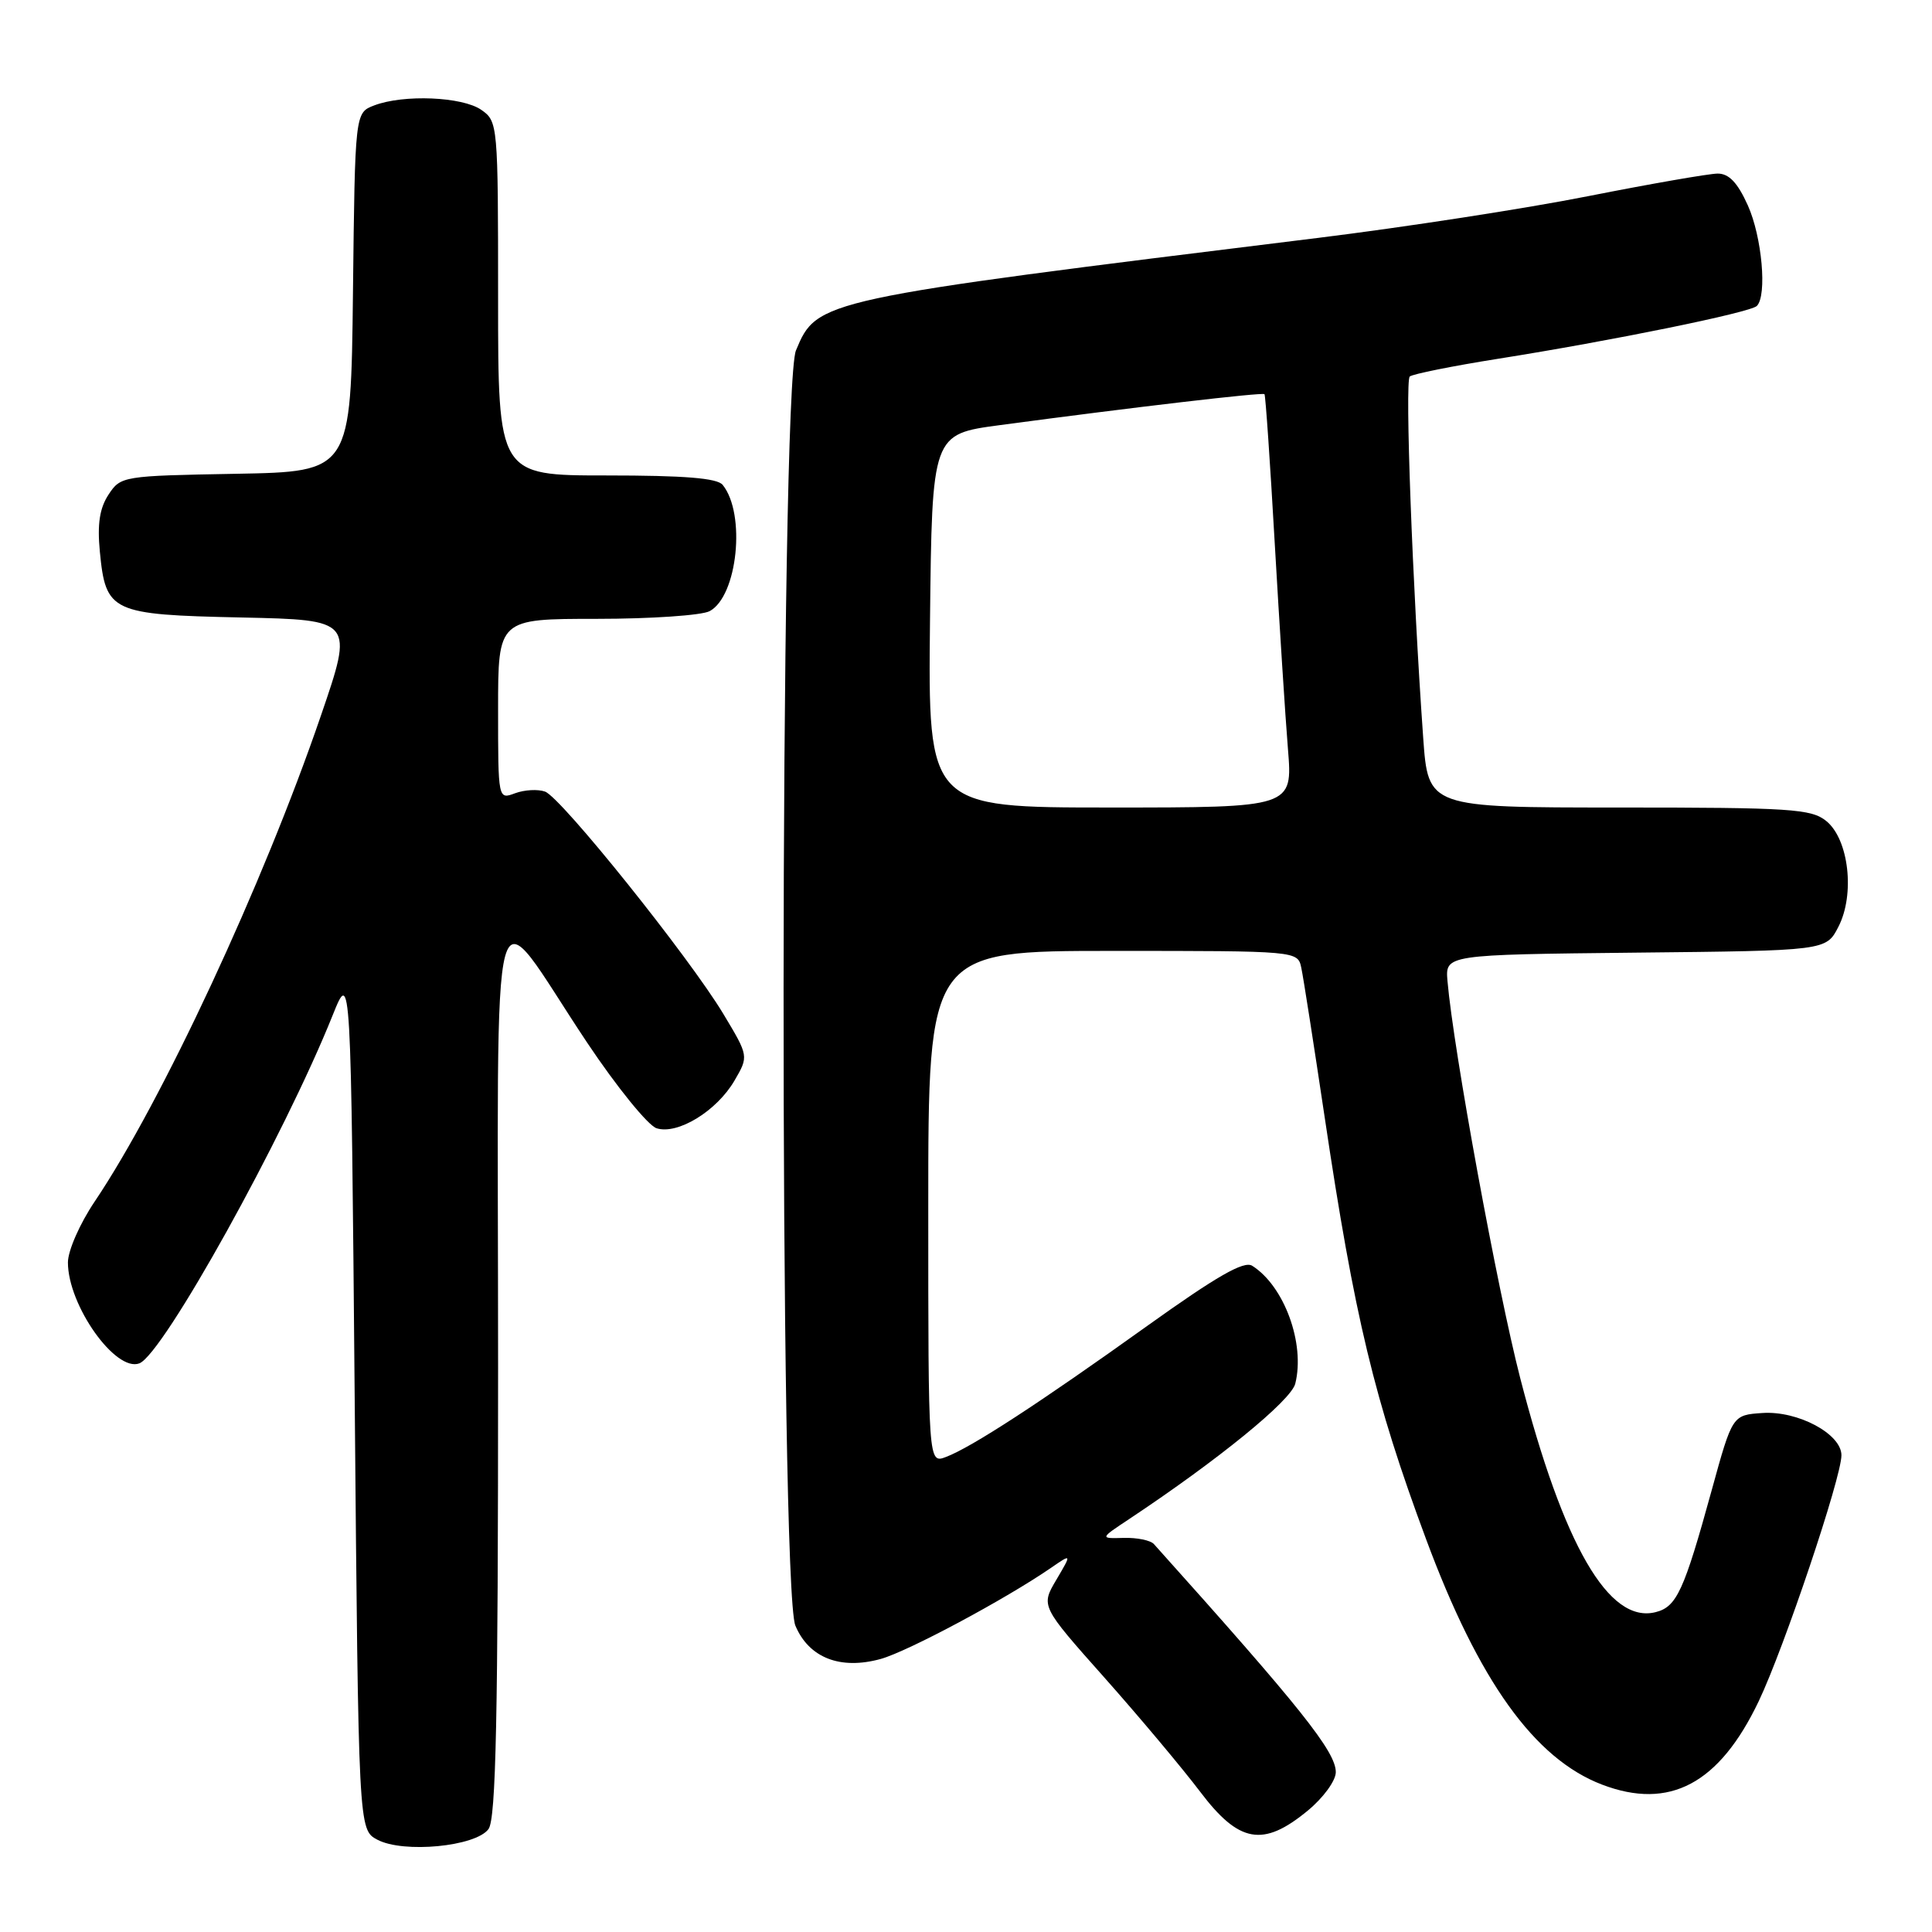 <?xml version="1.0" encoding="UTF-8" standalone="no"?>
<!DOCTYPE svg PUBLIC "-//W3C//DTD SVG 1.1//EN" "http://www.w3.org/Graphics/SVG/1.1/DTD/svg11.dtd" >
<svg xmlns="http://www.w3.org/2000/svg" xmlns:xlink="http://www.w3.org/1999/xlink" version="1.1" viewBox="0 0 256 256">
 <g >
 <path fill="currentColor"
d=" M 64.73 242.36 C 65.72 241.00 66.00 227.72 66.00 181.23 C 66.00 113.06 64.56 118.33 77.81 138.17 C 81.73 144.04 85.87 149.14 87.00 149.50 C 89.79 150.39 94.97 147.22 97.32 143.19 C 99.21 139.95 99.21 139.95 95.86 134.37 C 91.30 126.79 74.35 105.65 72.22 104.89 C 71.27 104.55 69.49 104.65 68.25 105.11 C 66.00 105.95 66.00 105.95 66.00 93.98 C 66.00 82.00 66.00 82.00 79.07 82.00 C 86.25 82.00 92.99 81.54 94.03 80.98 C 97.73 79.01 98.86 68.09 95.76 64.25 C 95.04 63.35 90.68 63.00 80.38 63.00 C 66.00 63.00 66.00 63.00 66.00 39.56 C 66.00 16.46 65.97 16.09 63.78 14.56 C 61.28 12.81 53.48 12.48 49.58 13.97 C 47.04 14.94 47.04 14.94 46.77 38.72 C 46.50 62.50 46.50 62.50 31.26 62.78 C 16.25 63.05 15.99 63.09 14.38 65.54 C 13.20 67.34 12.88 69.44 13.23 73.09 C 14.01 81.12 14.71 81.45 31.97 81.82 C 46.87 82.14 46.87 82.14 42.51 94.86 C 34.87 117.17 21.45 145.99 12.54 159.22 C 10.58 162.13 9.00 165.72 9.00 167.28 C 9.00 172.96 15.31 181.86 18.47 180.65 C 21.62 179.44 37.63 150.62 44.09 134.50 C 46.50 128.50 46.50 128.50 47.00 185.47 C 47.50 242.44 47.50 242.44 50.00 243.77 C 53.45 245.60 63.03 244.68 64.73 242.36 Z  M 173.27 239.93 C 175.35 238.22 177.00 235.95 177.00 234.82 C 177.00 232.10 172.35 226.27 152.90 204.60 C 152.46 204.10 150.66 203.73 148.91 203.78 C 145.72 203.87 145.72 203.87 149.61 201.29 C 161.46 193.42 171.07 185.58 171.63 183.34 C 172.96 178.04 170.17 170.40 165.92 167.72 C 164.83 167.03 161.24 169.09 151.97 175.72 C 137.70 185.94 128.75 191.76 125.36 193.05 C 123.00 193.95 123.00 193.95 123.00 159.98 C 123.00 126.00 123.00 126.00 147.48 126.00 C 171.96 126.00 171.96 126.00 172.43 128.25 C 172.70 129.49 174.08 138.38 175.52 148.00 C 179.47 174.51 182.12 185.54 188.96 203.94 C 195.94 222.75 203.32 233.05 212.28 236.47 C 221.22 239.88 227.81 236.38 233.04 225.42 C 236.40 218.37 244.00 195.78 244.00 192.83 C 244.00 190.00 238.22 186.91 233.53 187.23 C 229.55 187.50 229.55 187.50 226.81 197.46 C 223.13 210.83 222.17 212.92 219.37 213.62 C 213.18 215.18 207.18 204.81 201.45 182.66 C 198.41 170.88 192.59 139.11 191.80 130.00 C 191.50 126.50 191.50 126.50 216.73 126.23 C 241.97 125.97 241.97 125.97 243.59 122.82 C 245.82 118.52 244.98 111.21 241.99 108.79 C 240.00 107.18 237.30 107.00 214.51 107.00 C 189.24 107.00 189.24 107.00 188.58 97.75 C 187.16 77.73 186.14 50.47 186.80 49.89 C 187.19 49.56 192.45 48.50 198.50 47.54 C 213.47 45.17 231.93 41.41 232.79 40.54 C 234.17 39.16 233.47 31.38 231.60 27.22 C 230.24 24.20 229.10 23.00 227.60 23.00 C 226.44 23.01 218.75 24.35 210.50 25.98 C 202.25 27.62 186.05 30.12 174.50 31.54 C 108.40 39.69 108.27 39.72 105.47 46.43 C 103.33 51.54 103.26 210.30 105.39 215.40 C 107.18 219.67 111.34 221.30 116.70 219.82 C 120.28 218.83 133.23 211.90 139.26 207.75 C 142.02 205.85 142.02 205.85 139.97 209.33 C 137.91 212.81 137.91 212.81 146.33 222.28 C 150.96 227.49 156.66 234.29 159.00 237.38 C 164.17 244.23 167.36 244.80 173.27 239.93 Z  M 123.23 82.27 C 123.50 57.53 123.50 57.53 132.50 56.33 C 150.27 53.95 167.29 51.96 167.55 52.23 C 167.69 52.38 168.30 61.27 168.91 72.00 C 169.53 82.72 170.31 94.99 170.66 99.25 C 171.29 107.00 171.29 107.00 147.13 107.00 C 122.97 107.00 122.97 107.00 123.23 82.27 Z "/>
</g>
</svg>